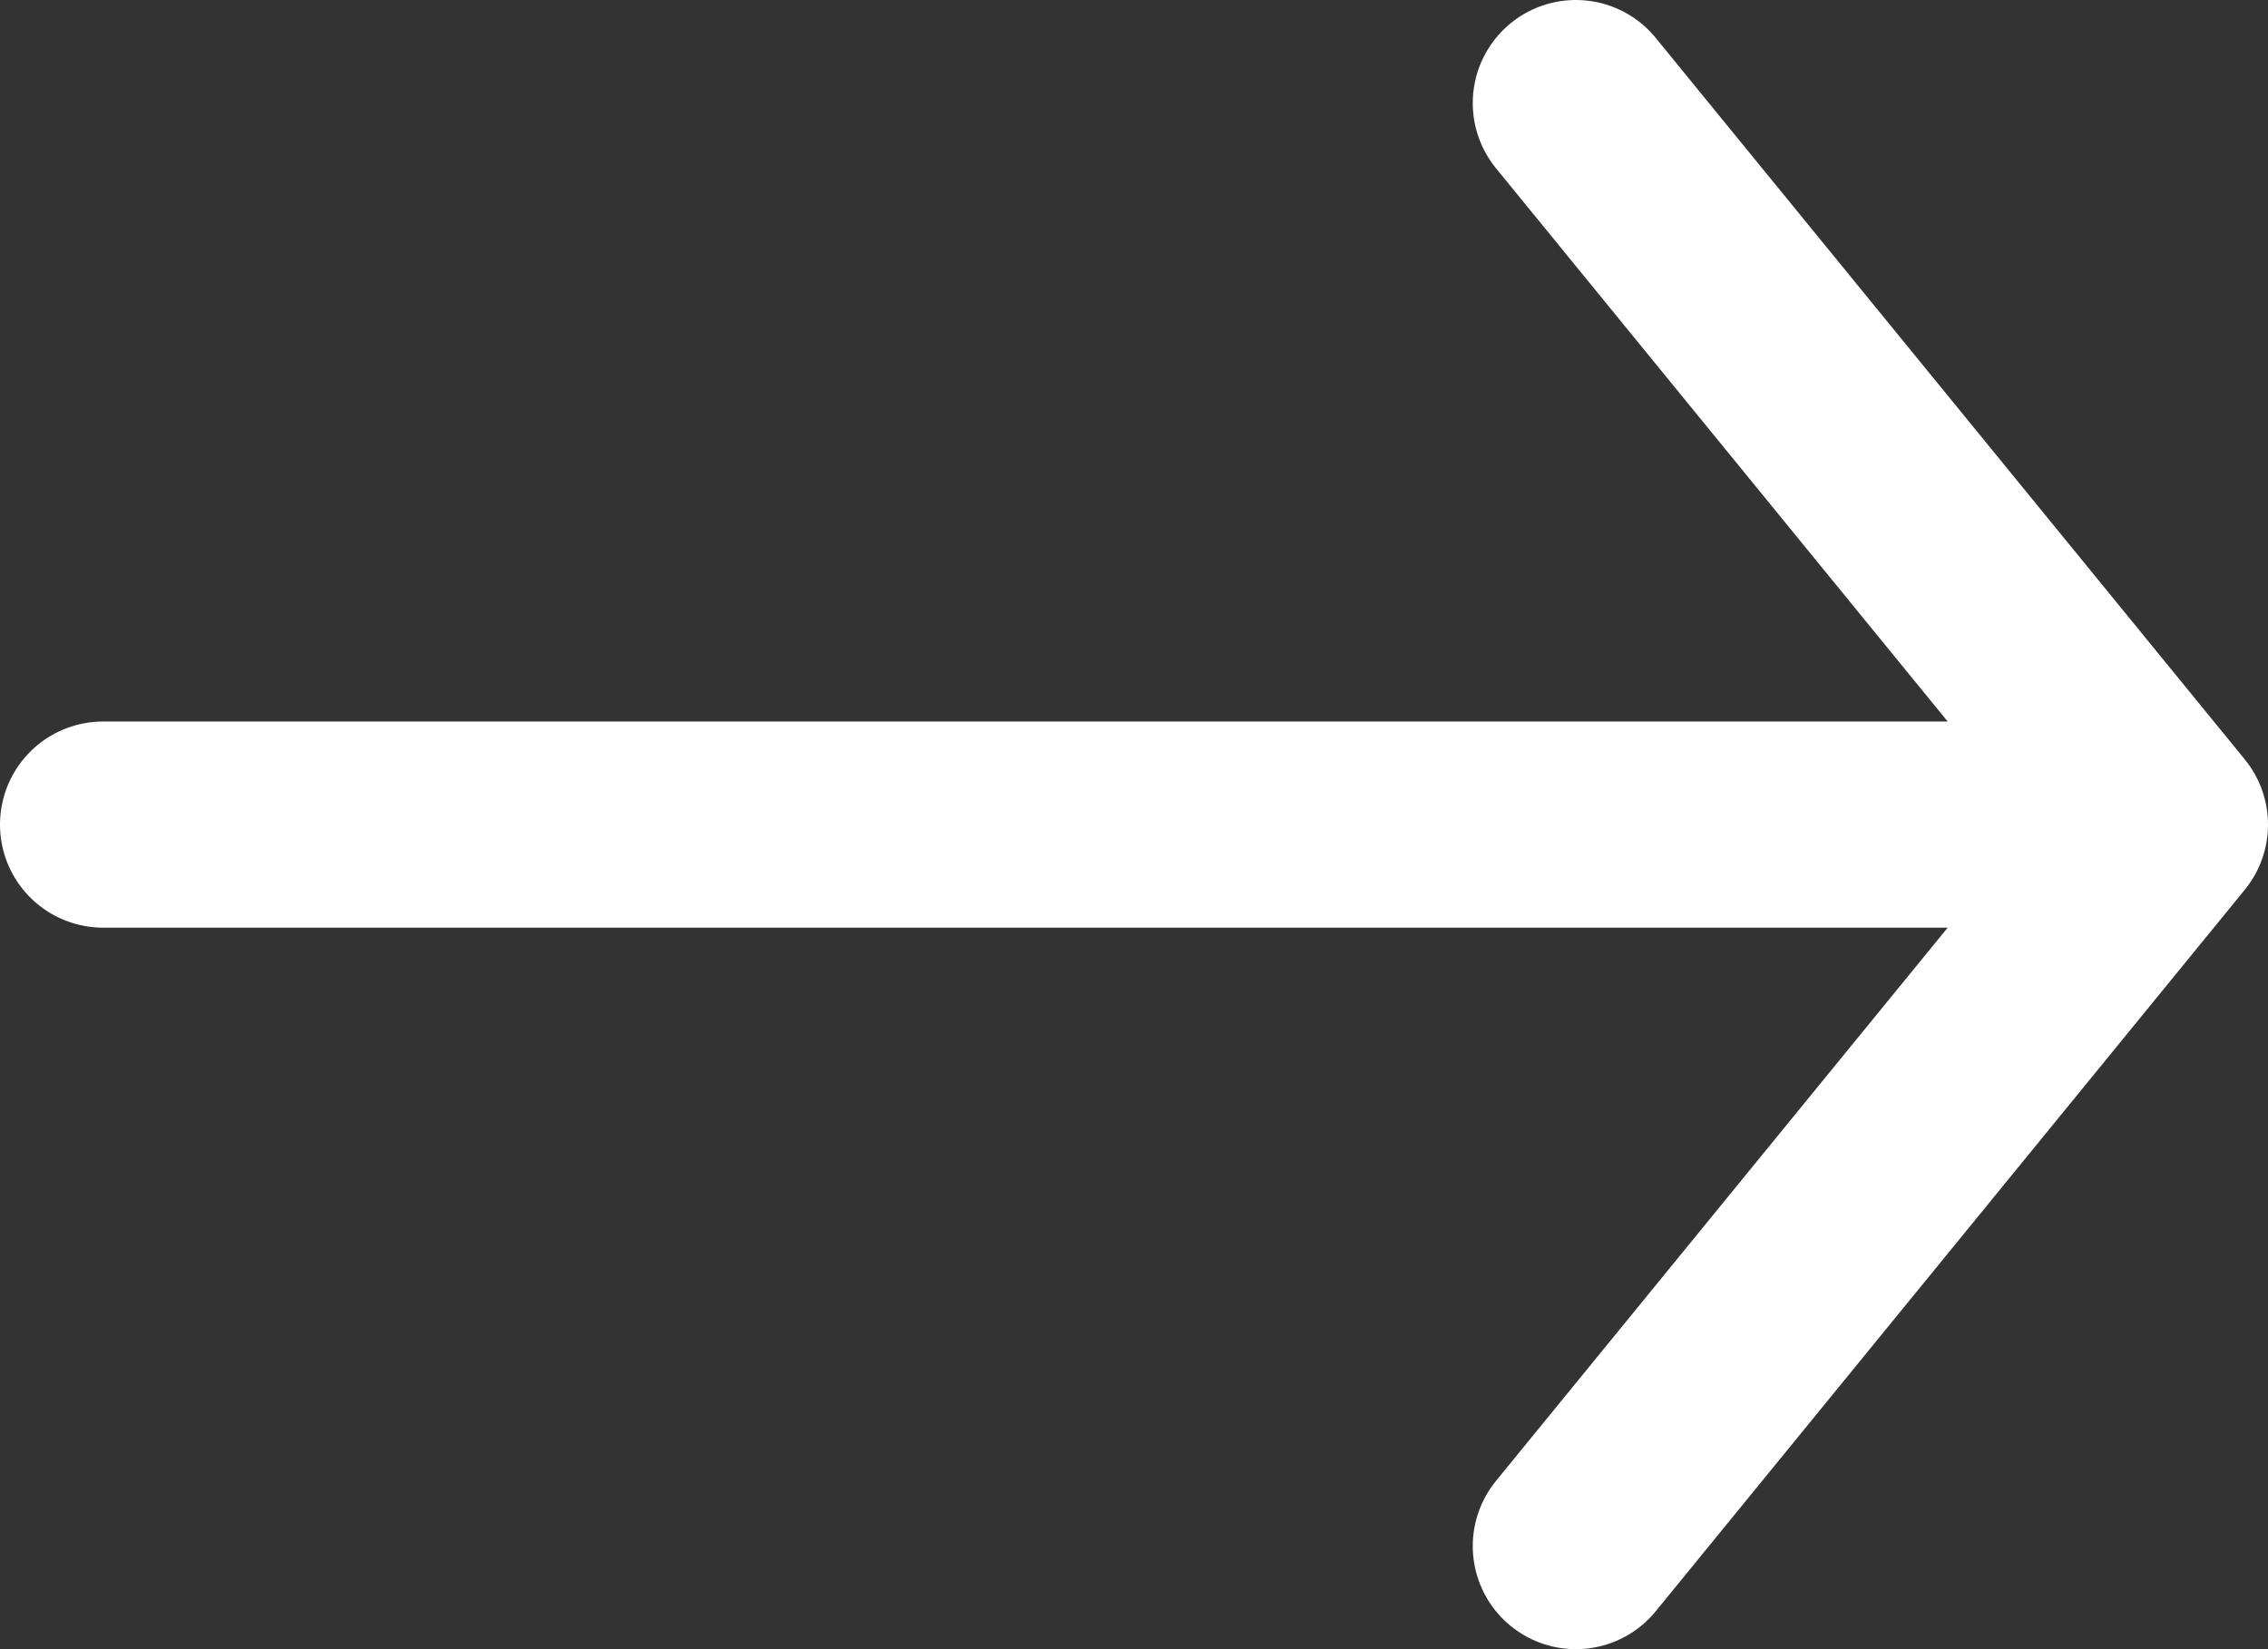 <?xml version="1.0" encoding="UTF-8"?>
<svg width="22px" height="16px" viewBox="0 0 22 16" version="1.1" xmlns="http://www.w3.org/2000/svg" xmlns:xlink="http://www.w3.org/1999/xlink">
    <rect x="0" y="0" width="22" height="16" fill="#333333" stroke="none"/>
    <!-- Generator: Sketch 52.2 (67145) - http://www.bohemiancoding.com/sketch -->
    <title>arrow-right</title>
    <desc>Created with Sketch.</desc>
    <g id="Website" stroke="none" stroke-width="1" fill="none" fill-rule="evenodd" stroke-linecap="round" stroke-linejoin="round">
        <g id="Landingpage-Copy-4" transform="translate(-151, -5740)" stroke="#FFFFFF" stroke-width="2">
            <g id="Group-13" transform="translate(150, 5734)">
                <g id="arrow-right" transform="translate(2, 7)">
                    <path d="M14.286,0 L20,7 L14.286,14 M20,7 L0,7" id="Shape"></path>
                </g>
            </g>
        </g>
    </g>
</svg>